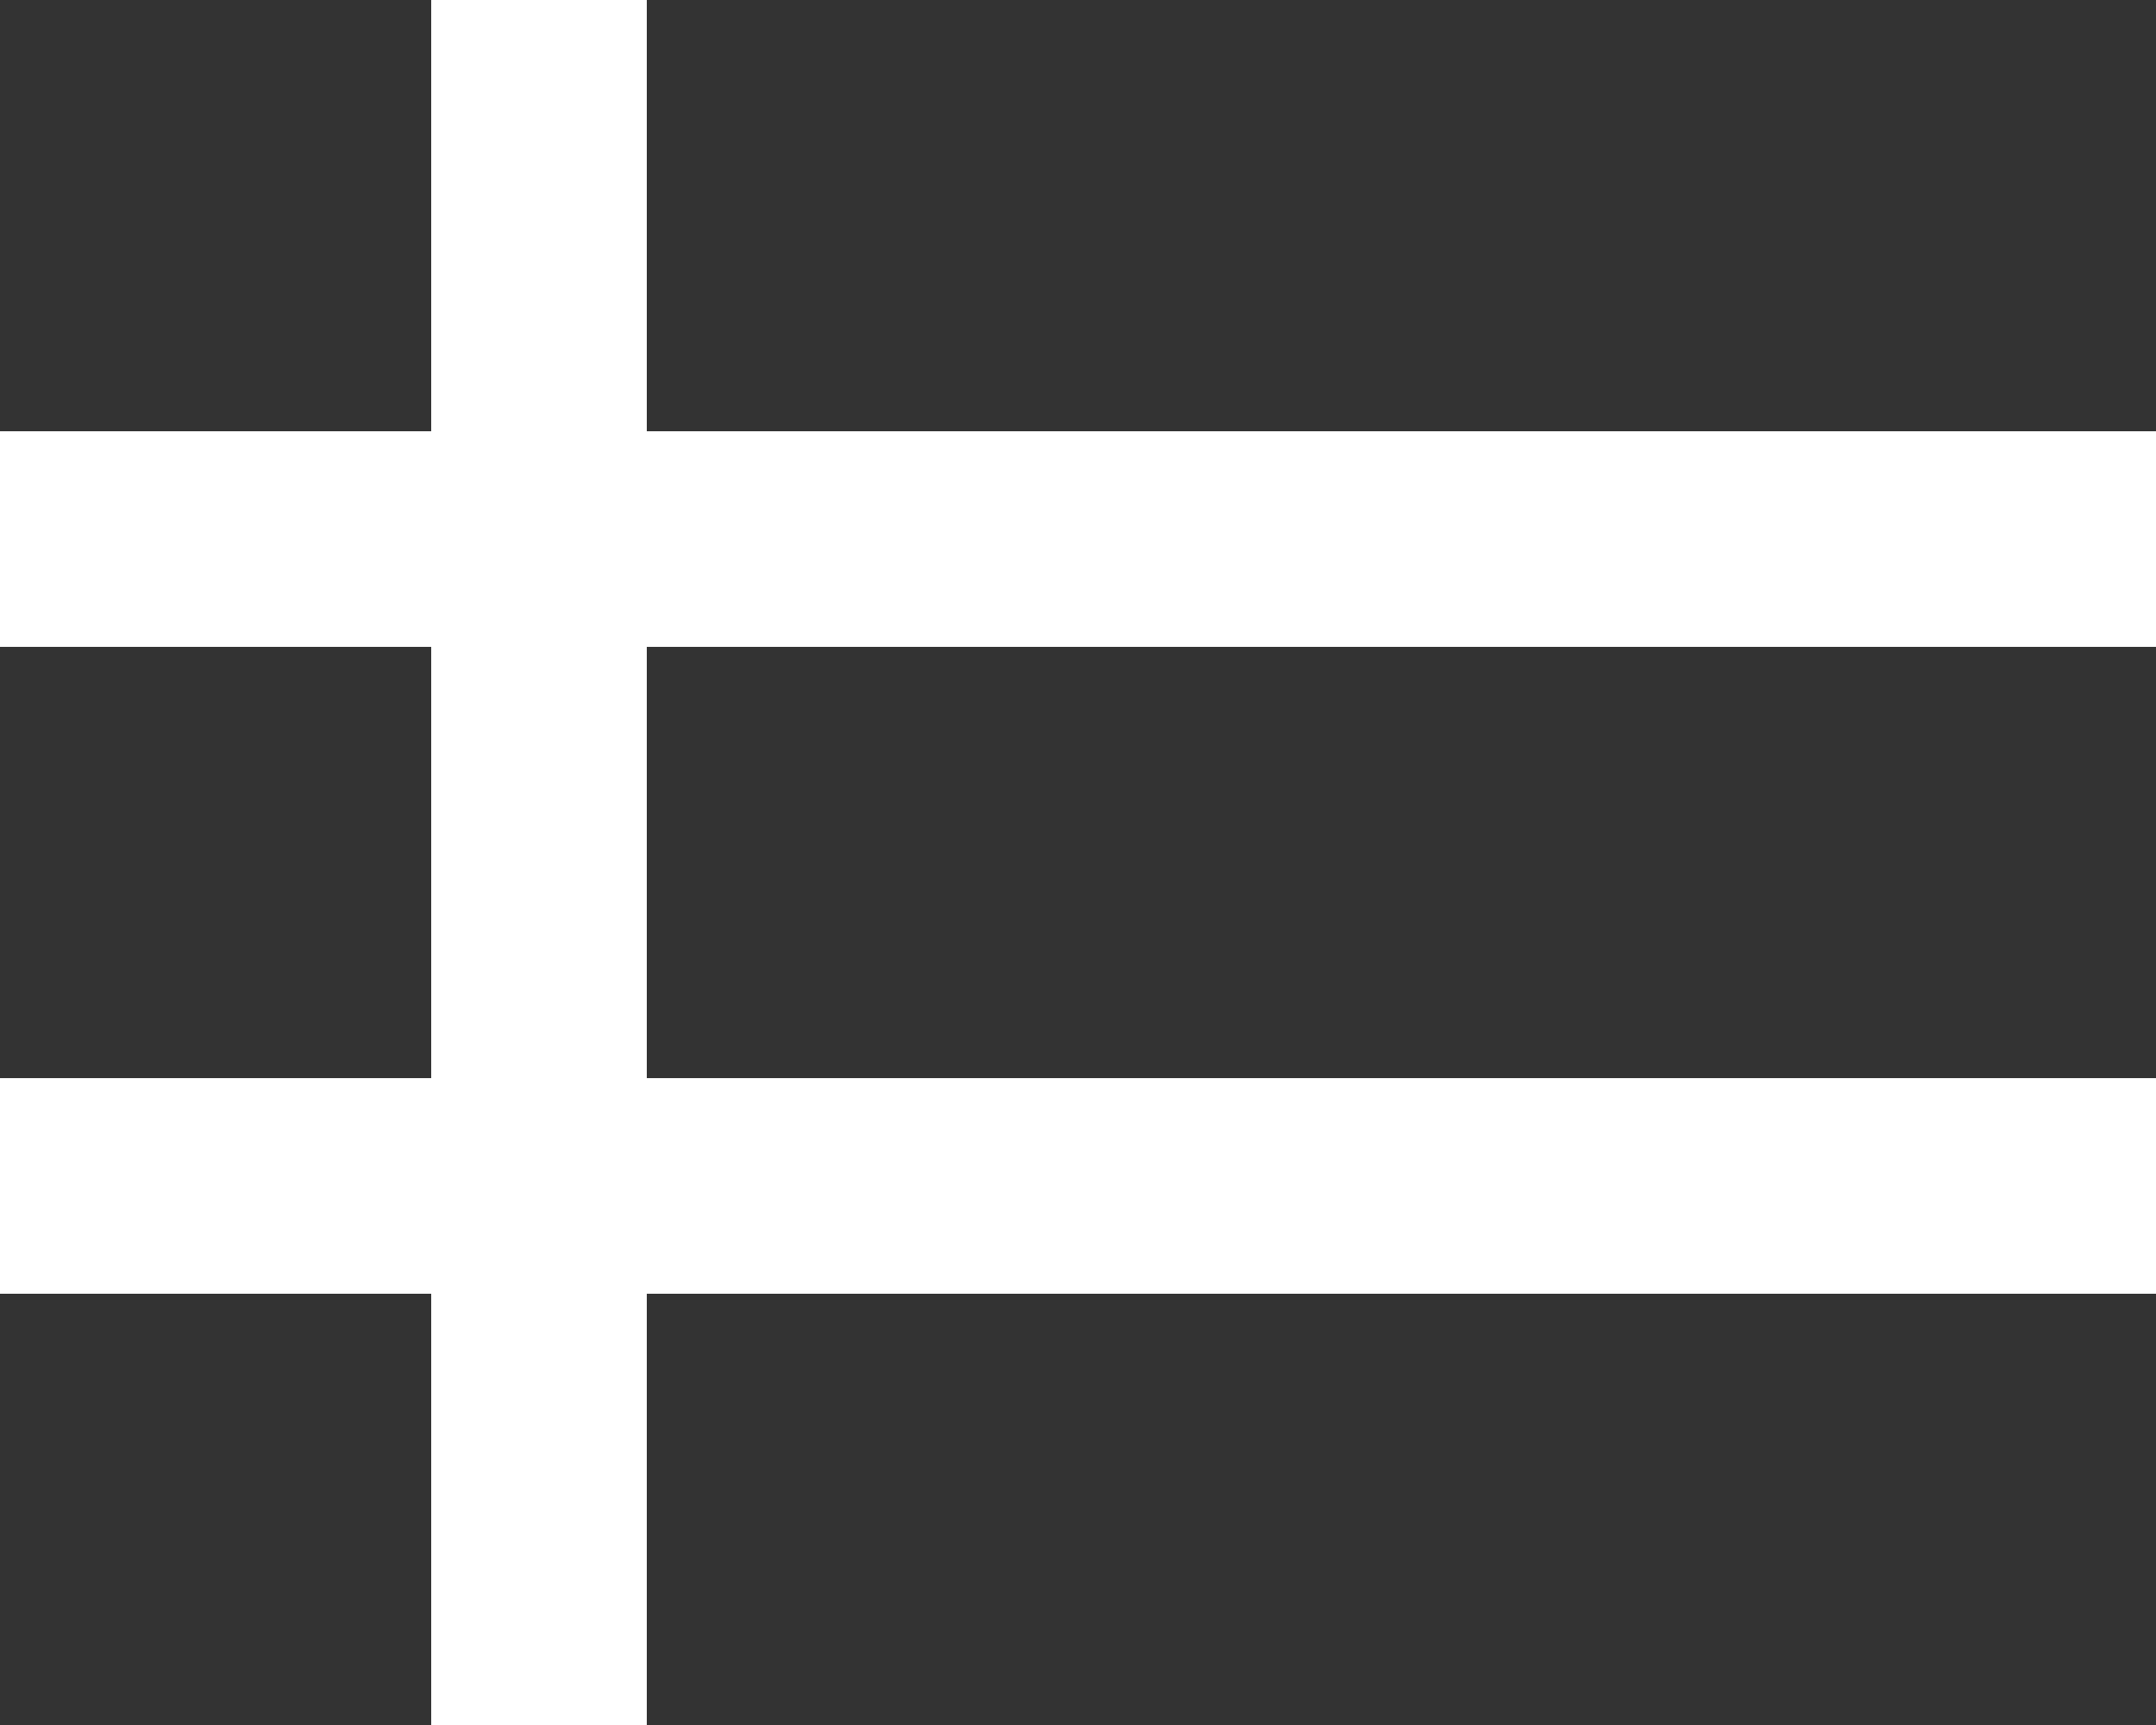 <svg width="20" height="16" viewBox="0 0 20 16" fill="none" xmlns="http://www.w3.org/2000/svg">
<path d="M0 16V12H4V16H0ZM6 16V12H20V16H6ZM0 10V6H4V10H0ZM6 10V6H20V10H6ZM0 4V0H4V4H0ZM6 4V0H20V4H6Z" fill="#333333"/>
</svg>
